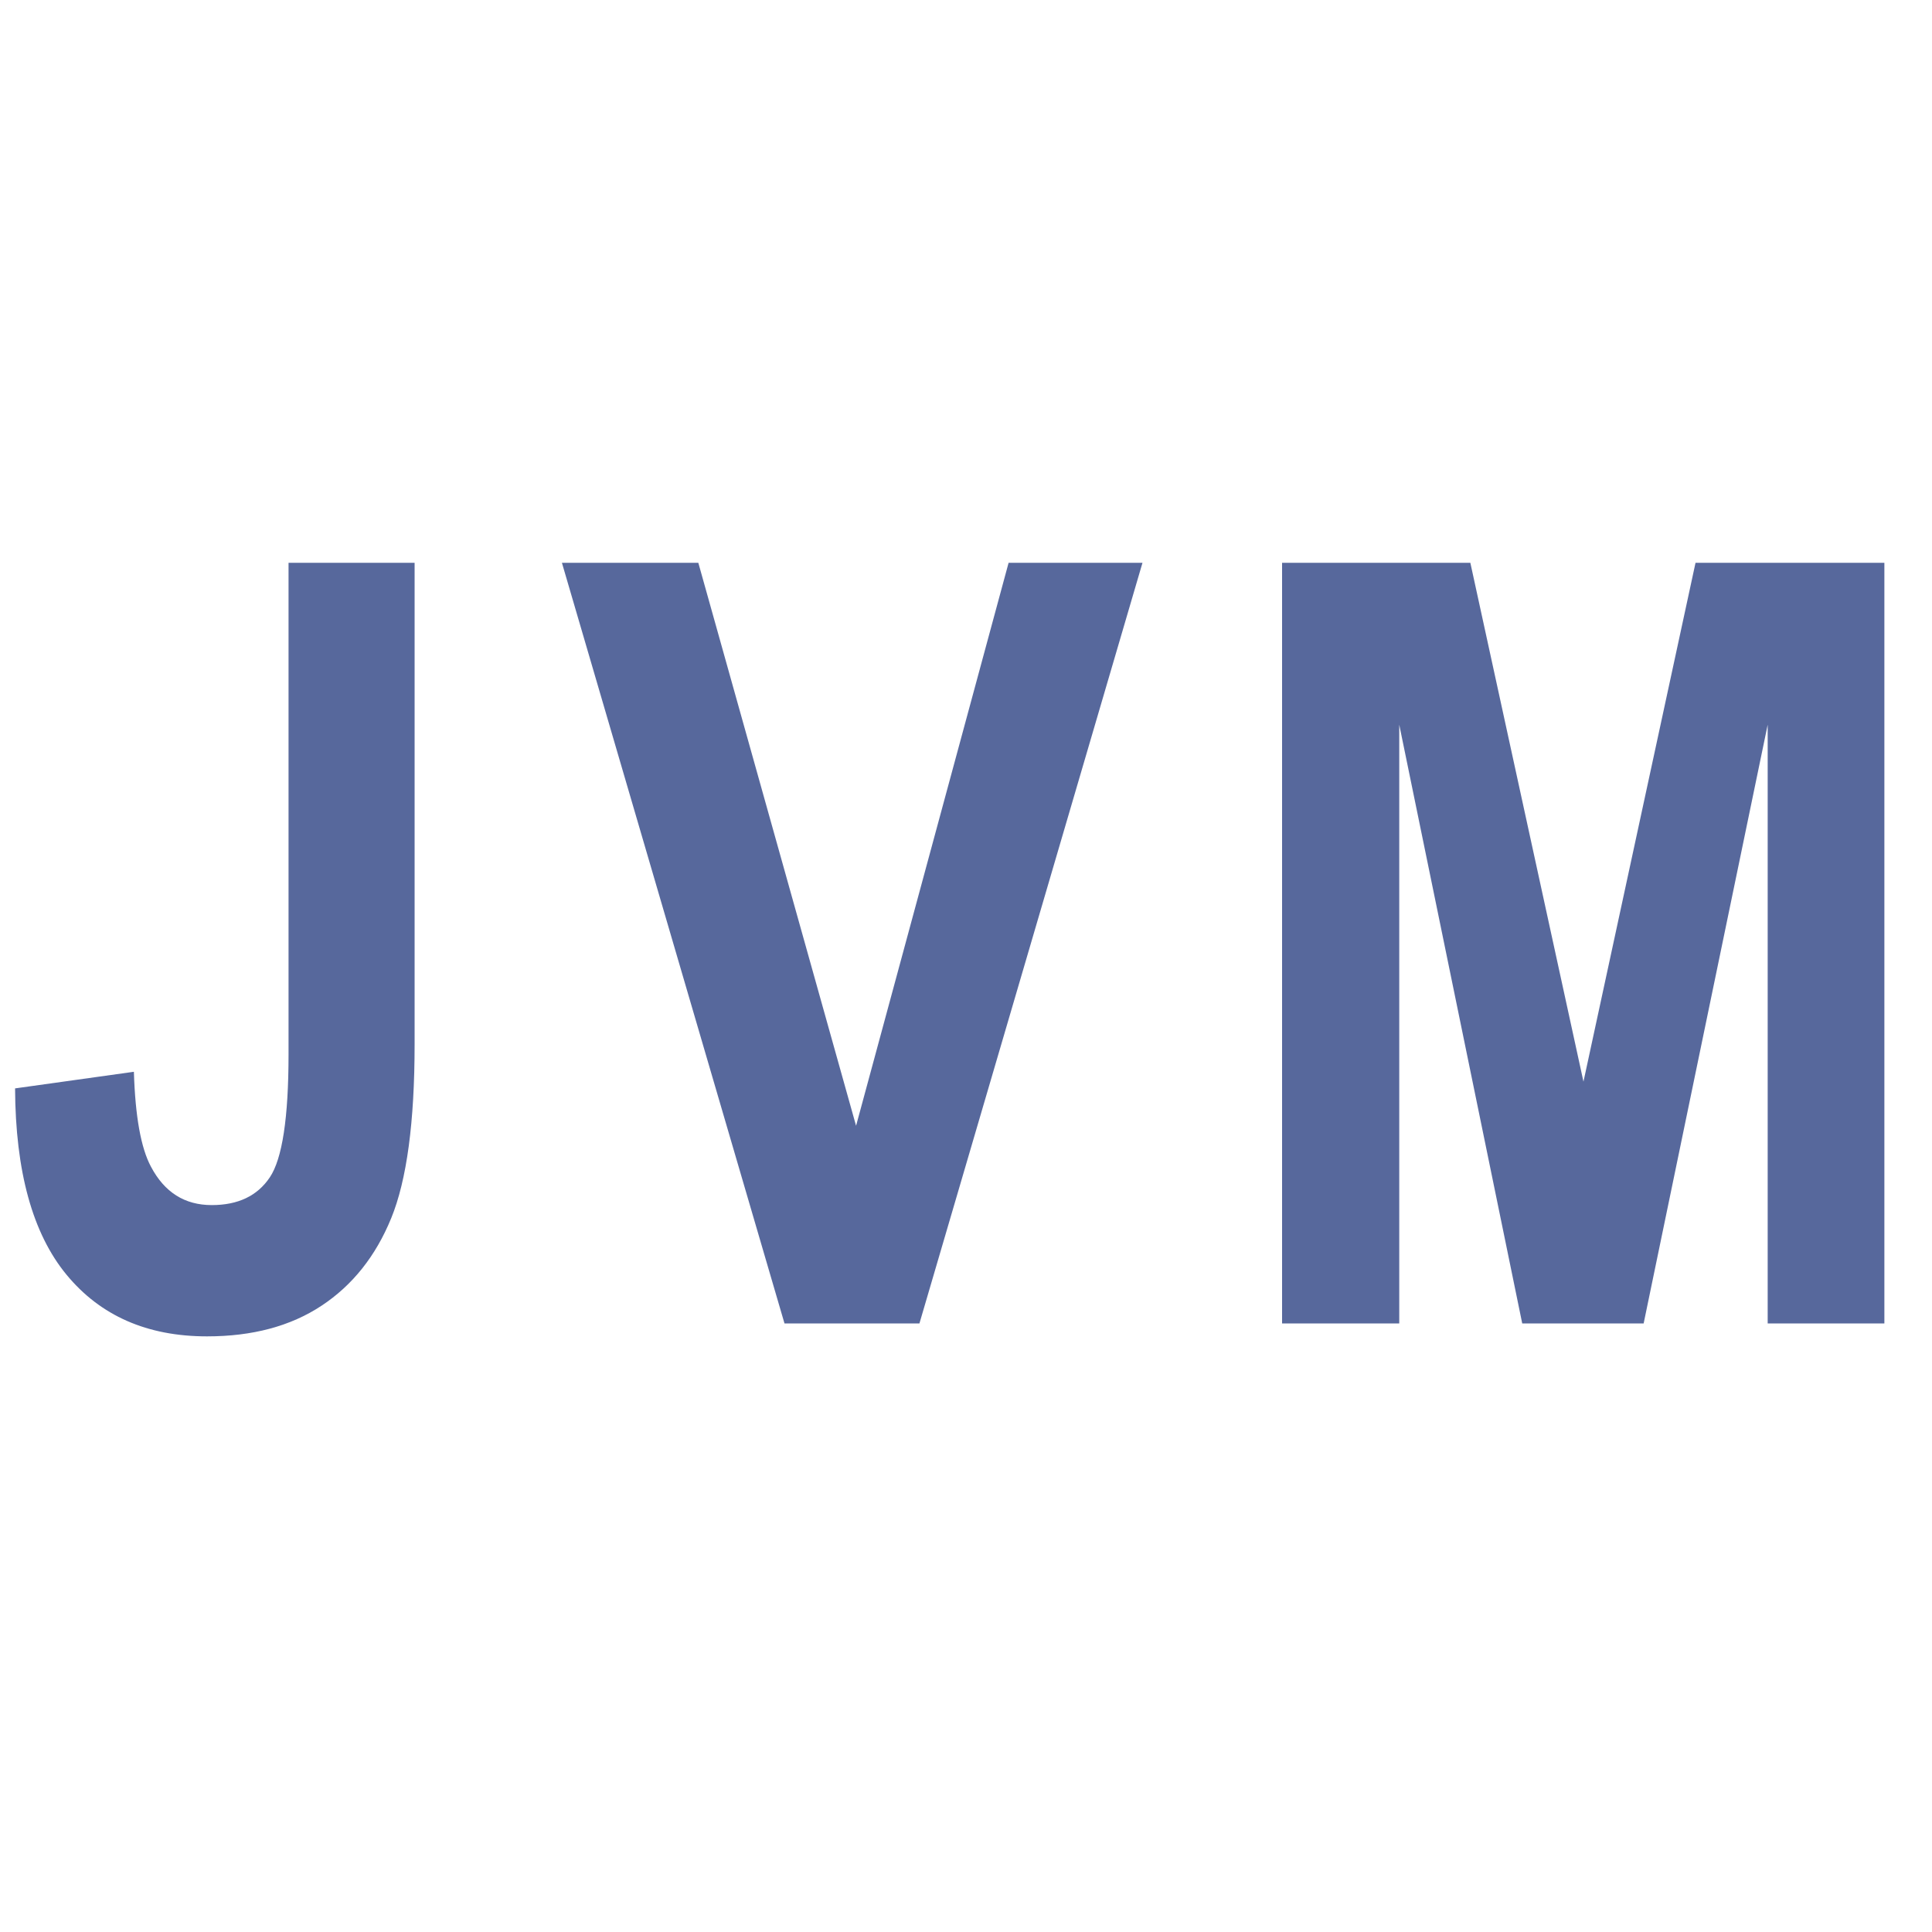 <?xml version="1.0" encoding="UTF-8"?>
<svg width="20px" height="20px" viewBox="0 0 20 20" version="1.1" xmlns="http://www.w3.org/2000/svg" xmlns:xlink="http://www.w3.org/1999/xlink">
    <title>jvm-info-second-menu</title>
    <g id="jvm-info-second-menu" stroke="none" stroke-width="1" fill="none" fill-rule="evenodd">
        <rect id="矩形" fill="#FFFFFF" opacity="0" x="0" y="0" width="20" height="20"></rect>
        <g id="Weblogic" transform="translate(0.156, 2)">
            <rect id="矩形" fill-opacity="0" fill="#FFFFFF" x="1.844" y="0" width="16" height="16"></rect>
            <g id="JVM" transform="translate(0, 3.826)" fill="#57689C" fill-rule="nonzero">
                <g id="形状结合">
                    <path d="M2.831,0 L4.136,0 L4.136,4.984 C4.136,5.79 4.055,6.39 3.894,6.784 C3.733,7.178 3.492,7.48 3.172,7.691 C2.851,7.903 2.456,8.008 1.987,8.008 C1.368,8.008 0.883,7.795 0.532,7.369 C0.181,6.943 0.004,6.3 0,5.441 L1.23,5.269 C1.244,5.731 1.303,6.059 1.407,6.252 C1.547,6.517 1.756,6.649 2.036,6.649 C2.308,6.649 2.508,6.554 2.637,6.362 C2.766,6.17 2.831,5.745 2.831,5.086 L2.831,0 Z M7.965,7.874 L5.661,0 L7.073,0 L8.706,5.828 L10.285,0 L11.671,0 L9.362,7.874 L7.965,7.874 Z M13.116,7.874 L13.116,0 L15.065,0 L16.236,5.371 L17.396,0 L19.351,0 L19.351,7.874 L18.143,7.874 L18.143,1.676 L16.859,7.874 L15.602,7.874 L14.329,1.676 L14.329,7.874 L13.116,7.874 Z"></path>
                </g>
            </g>
        </g>
    </g>
</svg>